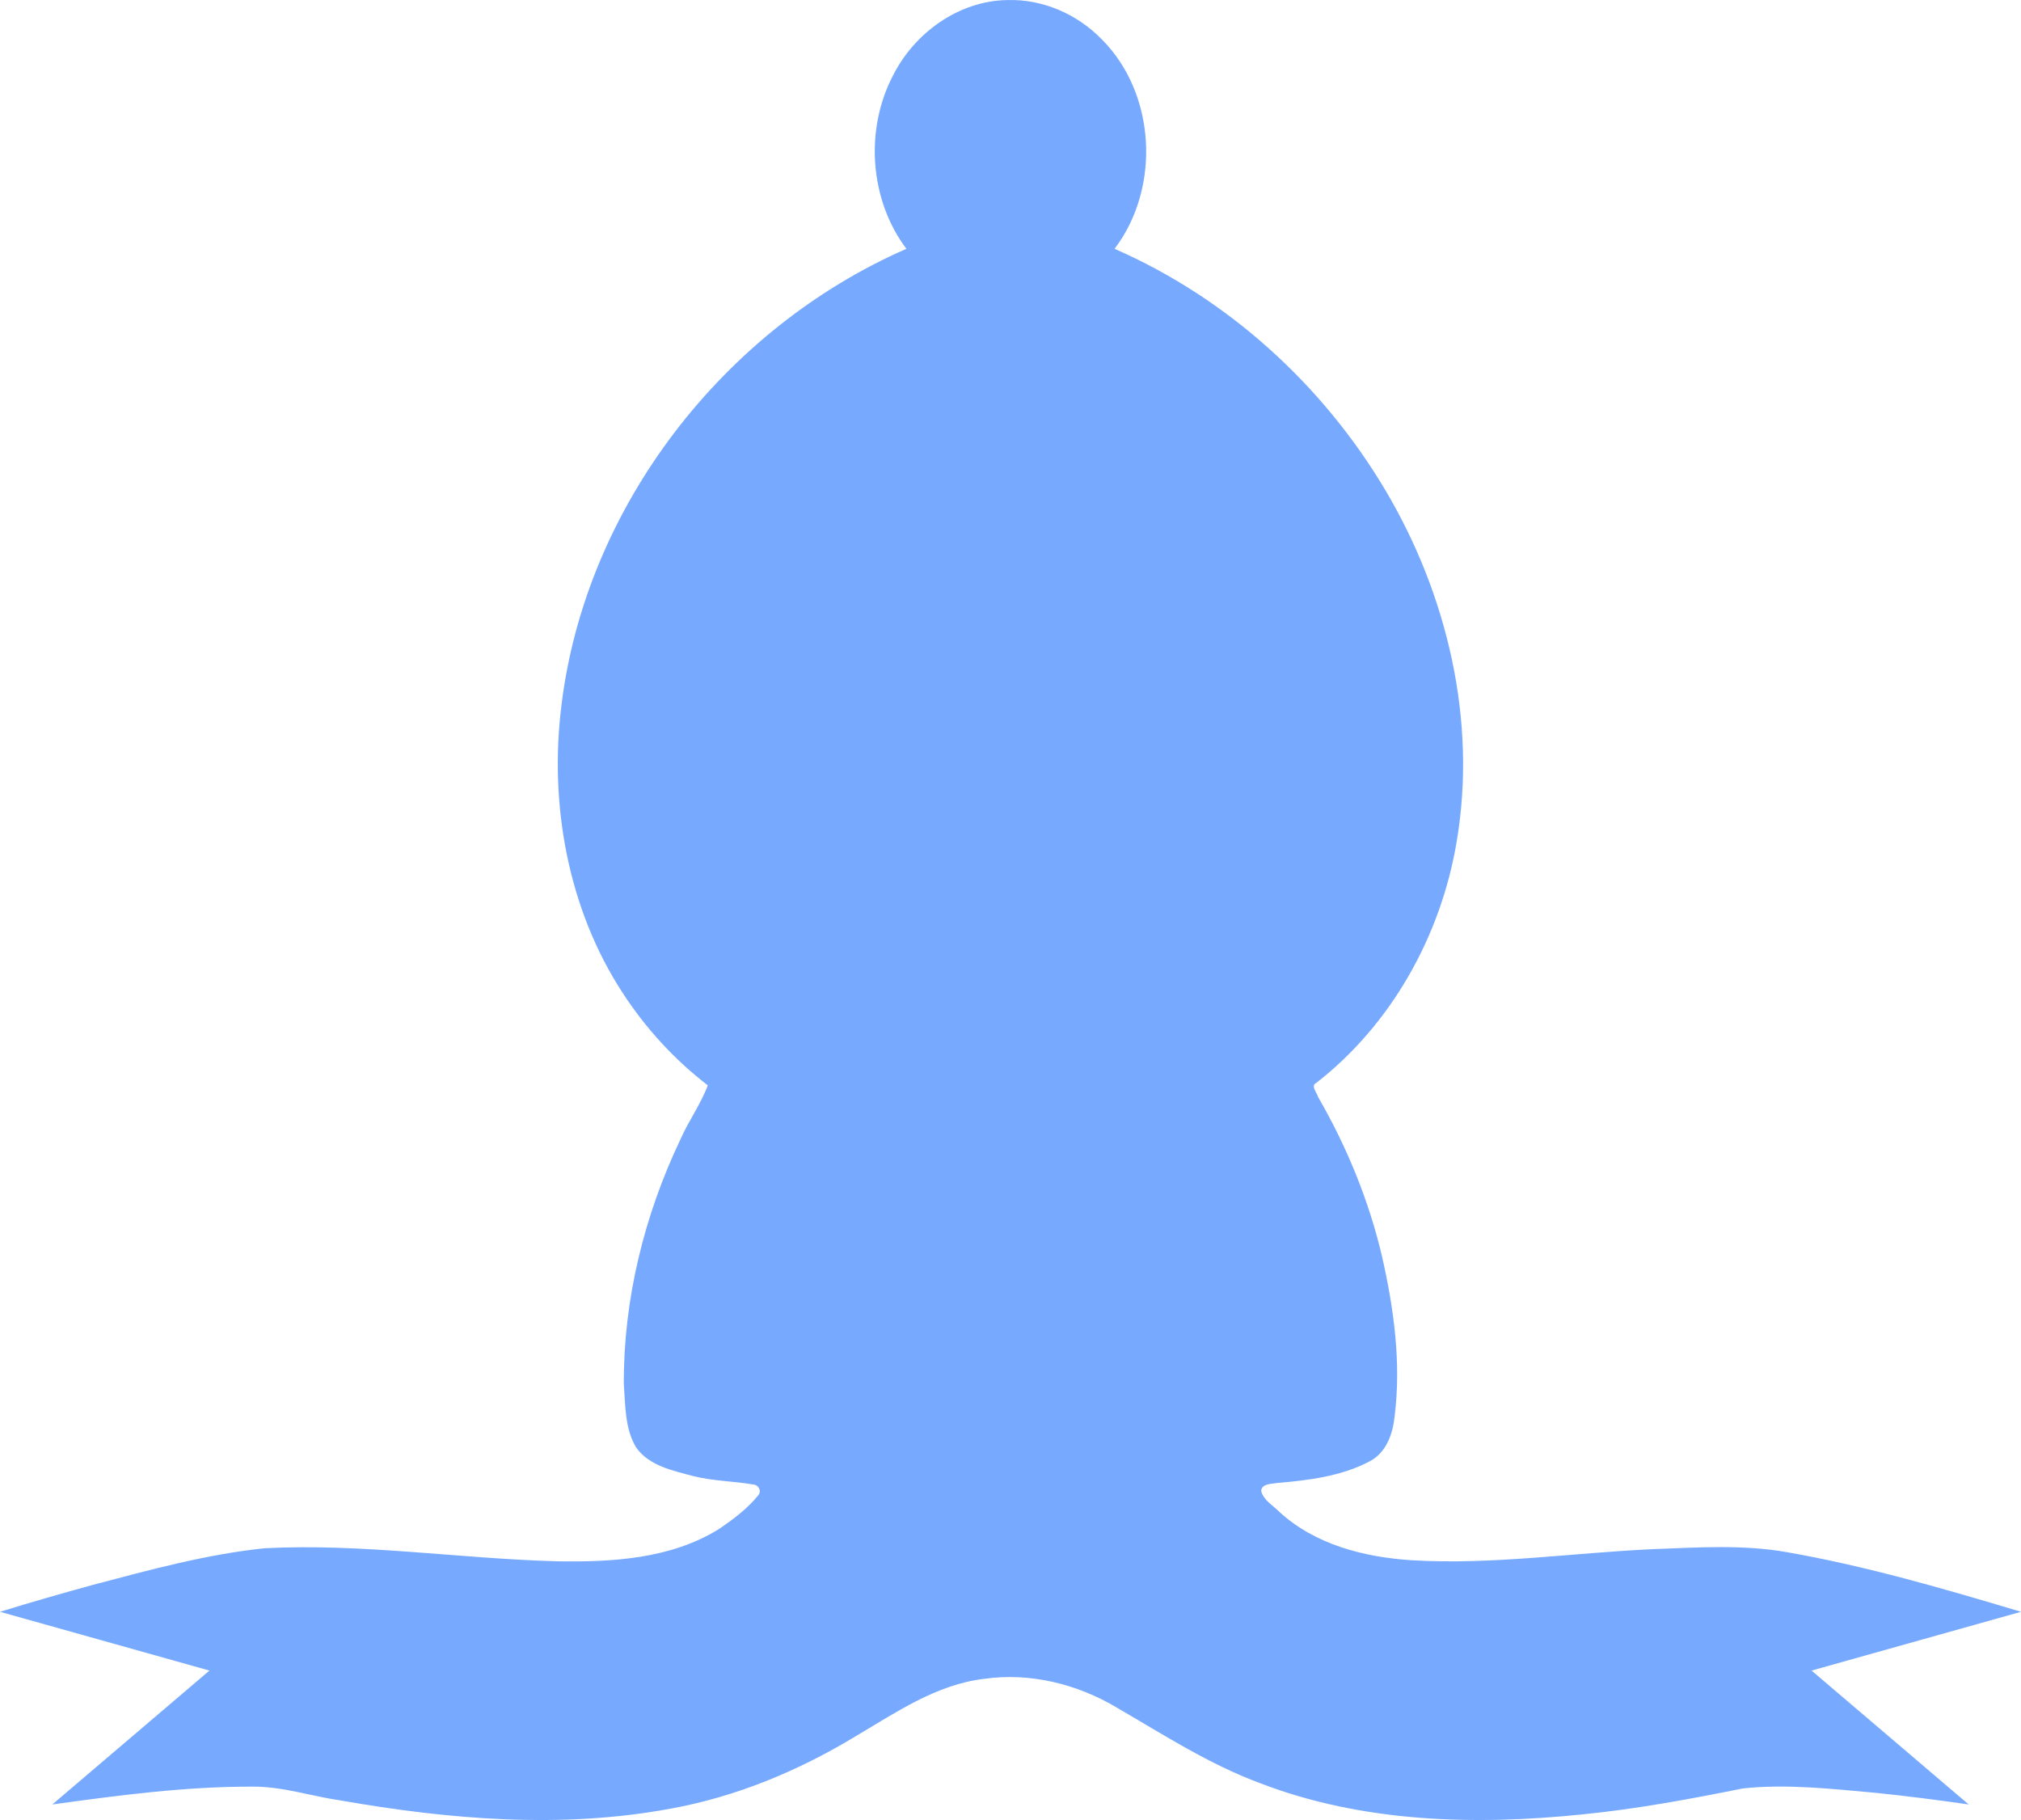 <svg viewBox="638.034 -524.016 1723.685 1552.031" width="1723.685" height="1552.031" xmlns="http://www.w3.org/2000/svg">
  <defs></defs>
  <path id="path2997" style="fill:#77aaff" d="m-309.15-499.61c-41.468 0.718-79.255 28.199-97.437 64.656-23.951 46.025-19.815 105.77 11.594 147.47-155.72 68.071-273.53 219.75-294.19 389.09-10.616 84.54 5.485 173.9 52.188 245.44 19.569 30.133 44.154 56.937 72.594 78.812-6.034 16.272-16.49 30.408-23.437 46.312-30.823 64.753-48.471 136.39-48.177 208.41 1.387 18.18 0.787 37.832 10.427 53.969 10.936 15.732 31.319 19.842 48.781 24.5 16.827 4.288 34.307 4.274 51.281 7.219 4.538 0.329 7.245 5.616 4.156 9.188-9.334 11.55-21.557 20.688-33.844 28.969-40.95 25.286-90.757 28.106-137.75 27.299-83.198-2.226-166.08-15.406-249.43-11.117-49.583 5.154-97.897 18.434-146.04 31.13-26.686 7.305-53.174 14.915-79.625 23.062 59.54 16.713 119.09 33.39 178.63 50.125-44.662 38.08-89.357 76.122-134.03 114.19 56.497-7.811 113.41-15.354 170.66-15.214 25.566-0.247 50.035 8.135 75.142 11.769 92.551 16.199 188.32 24.336 281.32 7.035 55.98-10.059 109.29-32.271 157.82-61.62 34.496-20.331 68.84-44.198 109.53-49.062 39.41-5.703 79.936 4.391 113.74 24.668 39.809 23.106 78.662 48.27 122.06 64.311 86.993 33.477 182.73 36.062 274.66 26.573 46.092-4.548 91.757-13.047 137.16-22.177 37.731-3.949 75.774 0.463 113.4 3.814 26.421 2.748 52.708 6.077 79.003 9.905-44.675-38.065-89.369-76.107-134.03-114.19 59.534-16.735 119.08-33.412 178.62-50.125-65.857-19.731-132.11-39.029-199.9-50.899-37.486-6.577-75.862-3.941-113.72-2.534-68.773 3.095-137.43 13.608-206.38 9.45-40.279-2.626-81.991-13.296-112.37-41.098-5.423-5.585-13.894-10.038-15.694-18.17 0.706-6.14 8.858-5.745 13.432-6.569 27.142-2.326 55.355-5.734 79.536-18.712 13.827-7.428 19.411-23.344 20.852-38.147 5.755-45.562-0.628-91.926-10.732-136.39-11.213-47.789-30.108-93.758-54.654-136.17-1.002-3.849-6.496-9.353-1.311-11.851 64.077-49.85 106.29-125.63 119.63-205.66 17.53-103.18-8.049-210.96-60.978-300-53.503-89.918-134.54-163.44-230.77-205.53 39.469-52.06 35.365-132.37-11.031-178.75-20.898-21.457-50.474-34.406-80.688-33.375z" transform="matrix(1, 0, 0, 1, 1806.093, -24.354)"></path>
</svg>